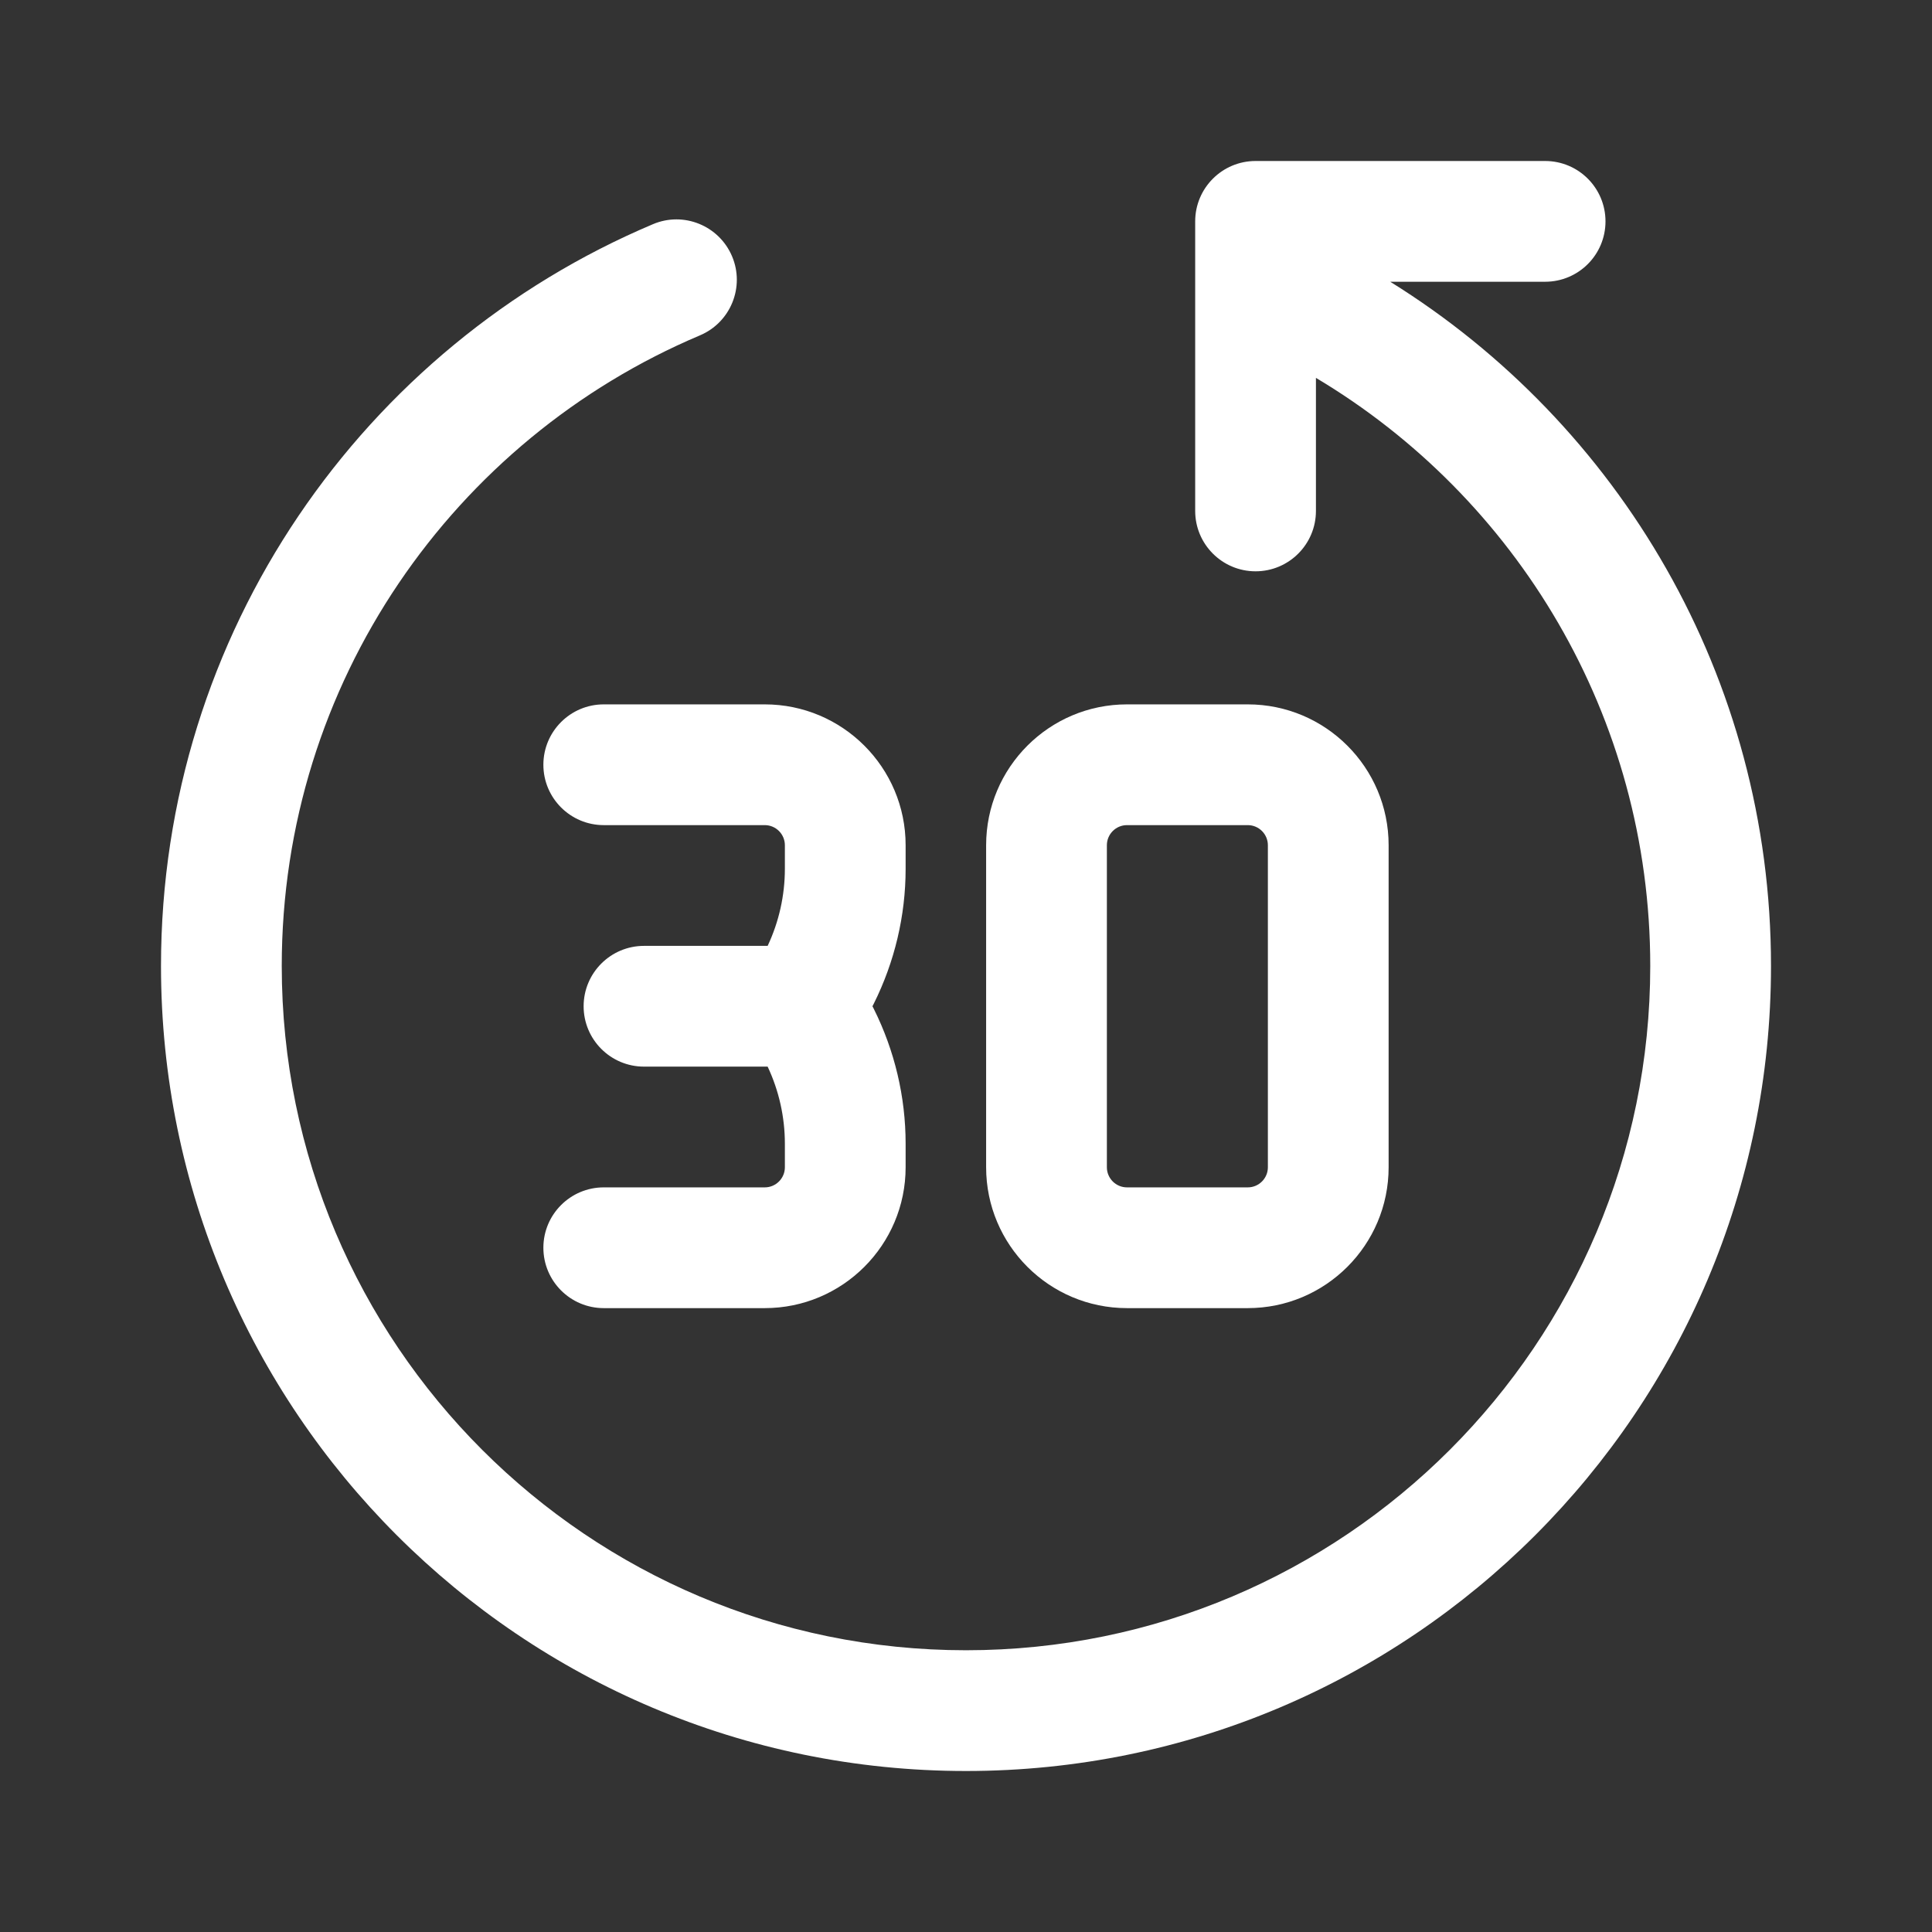 <svg width="24" height="24" viewBox="0 0 24 24" fill="none" xmlns="http://www.w3.org/2000/svg">
<rect x="0" y="0" width="24" height="24" fill="#333333" stroke="none"/>
<path d="M20.5 12C20.5 16.694 16.694 20.5 12 20.5C7.306 20.5 3.5 16.694 3.5 12C3.5 8.479 5.641 5.457 8.695 4.166C9.076 4.005 9.255 3.565 9.094 3.184C8.932 2.802 8.492 2.623 8.111 2.785C4.521 4.301 2 7.855 2 12C2 17.523 6.477 22 12 22C17.523 22 22 17.523 22 12C22 8.41 20.109 5.264 17.27 3.5H19.194C19.609 3.5 19.944 3.164 19.944 2.75C19.944 2.336 19.609 2 19.194 2H15.597C15.183 2 14.847 2.336 14.847 2.75V6.347C14.847 6.761 15.183 7.097 15.597 7.097C16.011 7.097 16.347 6.761 16.347 6.347V4.694C18.835 6.178 20.5 8.895 20.5 12Z" fill="white"/>
<path d="M6.75 9.5C6.75 9.086 7.086 8.75 7.5 8.75H9.5C10.466 8.75 11.25 9.534 11.25 10.5V10.792C11.25 11.374 11.114 11.948 10.854 12.469L10.838 12.5L10.854 12.531C11.114 13.052 11.25 13.626 11.25 14.208V14.5C11.25 15.466 10.466 16.25 9.5 16.25H7.5C7.086 16.25 6.75 15.914 6.75 15.5C6.75 15.086 7.086 14.75 7.5 14.75H9.5C9.638 14.75 9.75 14.638 9.75 14.5V14.208C9.75 13.877 9.677 13.55 9.536 13.25H8C7.586 13.25 7.25 12.914 7.25 12.5C7.25 12.086 7.586 11.75 8 11.75H9.536C9.677 11.45 9.75 11.123 9.75 10.792V10.5C9.75 10.362 9.638 10.25 9.5 10.25H7.5C7.086 10.25 6.75 9.914 6.75 9.5Z" fill="white"/>
<path fill-rule="evenodd" clip-rule="evenodd" d="M14 8.75C13.034 8.75 12.25 9.534 12.25 10.5V14.5C12.25 15.466 13.034 16.25 14 16.25H15.5C16.466 16.25 17.25 15.466 17.25 14.5V10.5C17.25 9.534 16.466 8.75 15.5 8.75H14ZM13.75 10.5C13.75 10.362 13.862 10.25 14 10.25H15.5C15.638 10.25 15.75 10.362 15.75 10.5V14.5C15.75 14.638 15.638 14.75 15.5 14.75H14C13.862 14.75 13.75 14.638 13.75 14.5V10.5Z" fill="white"/>
</svg>
